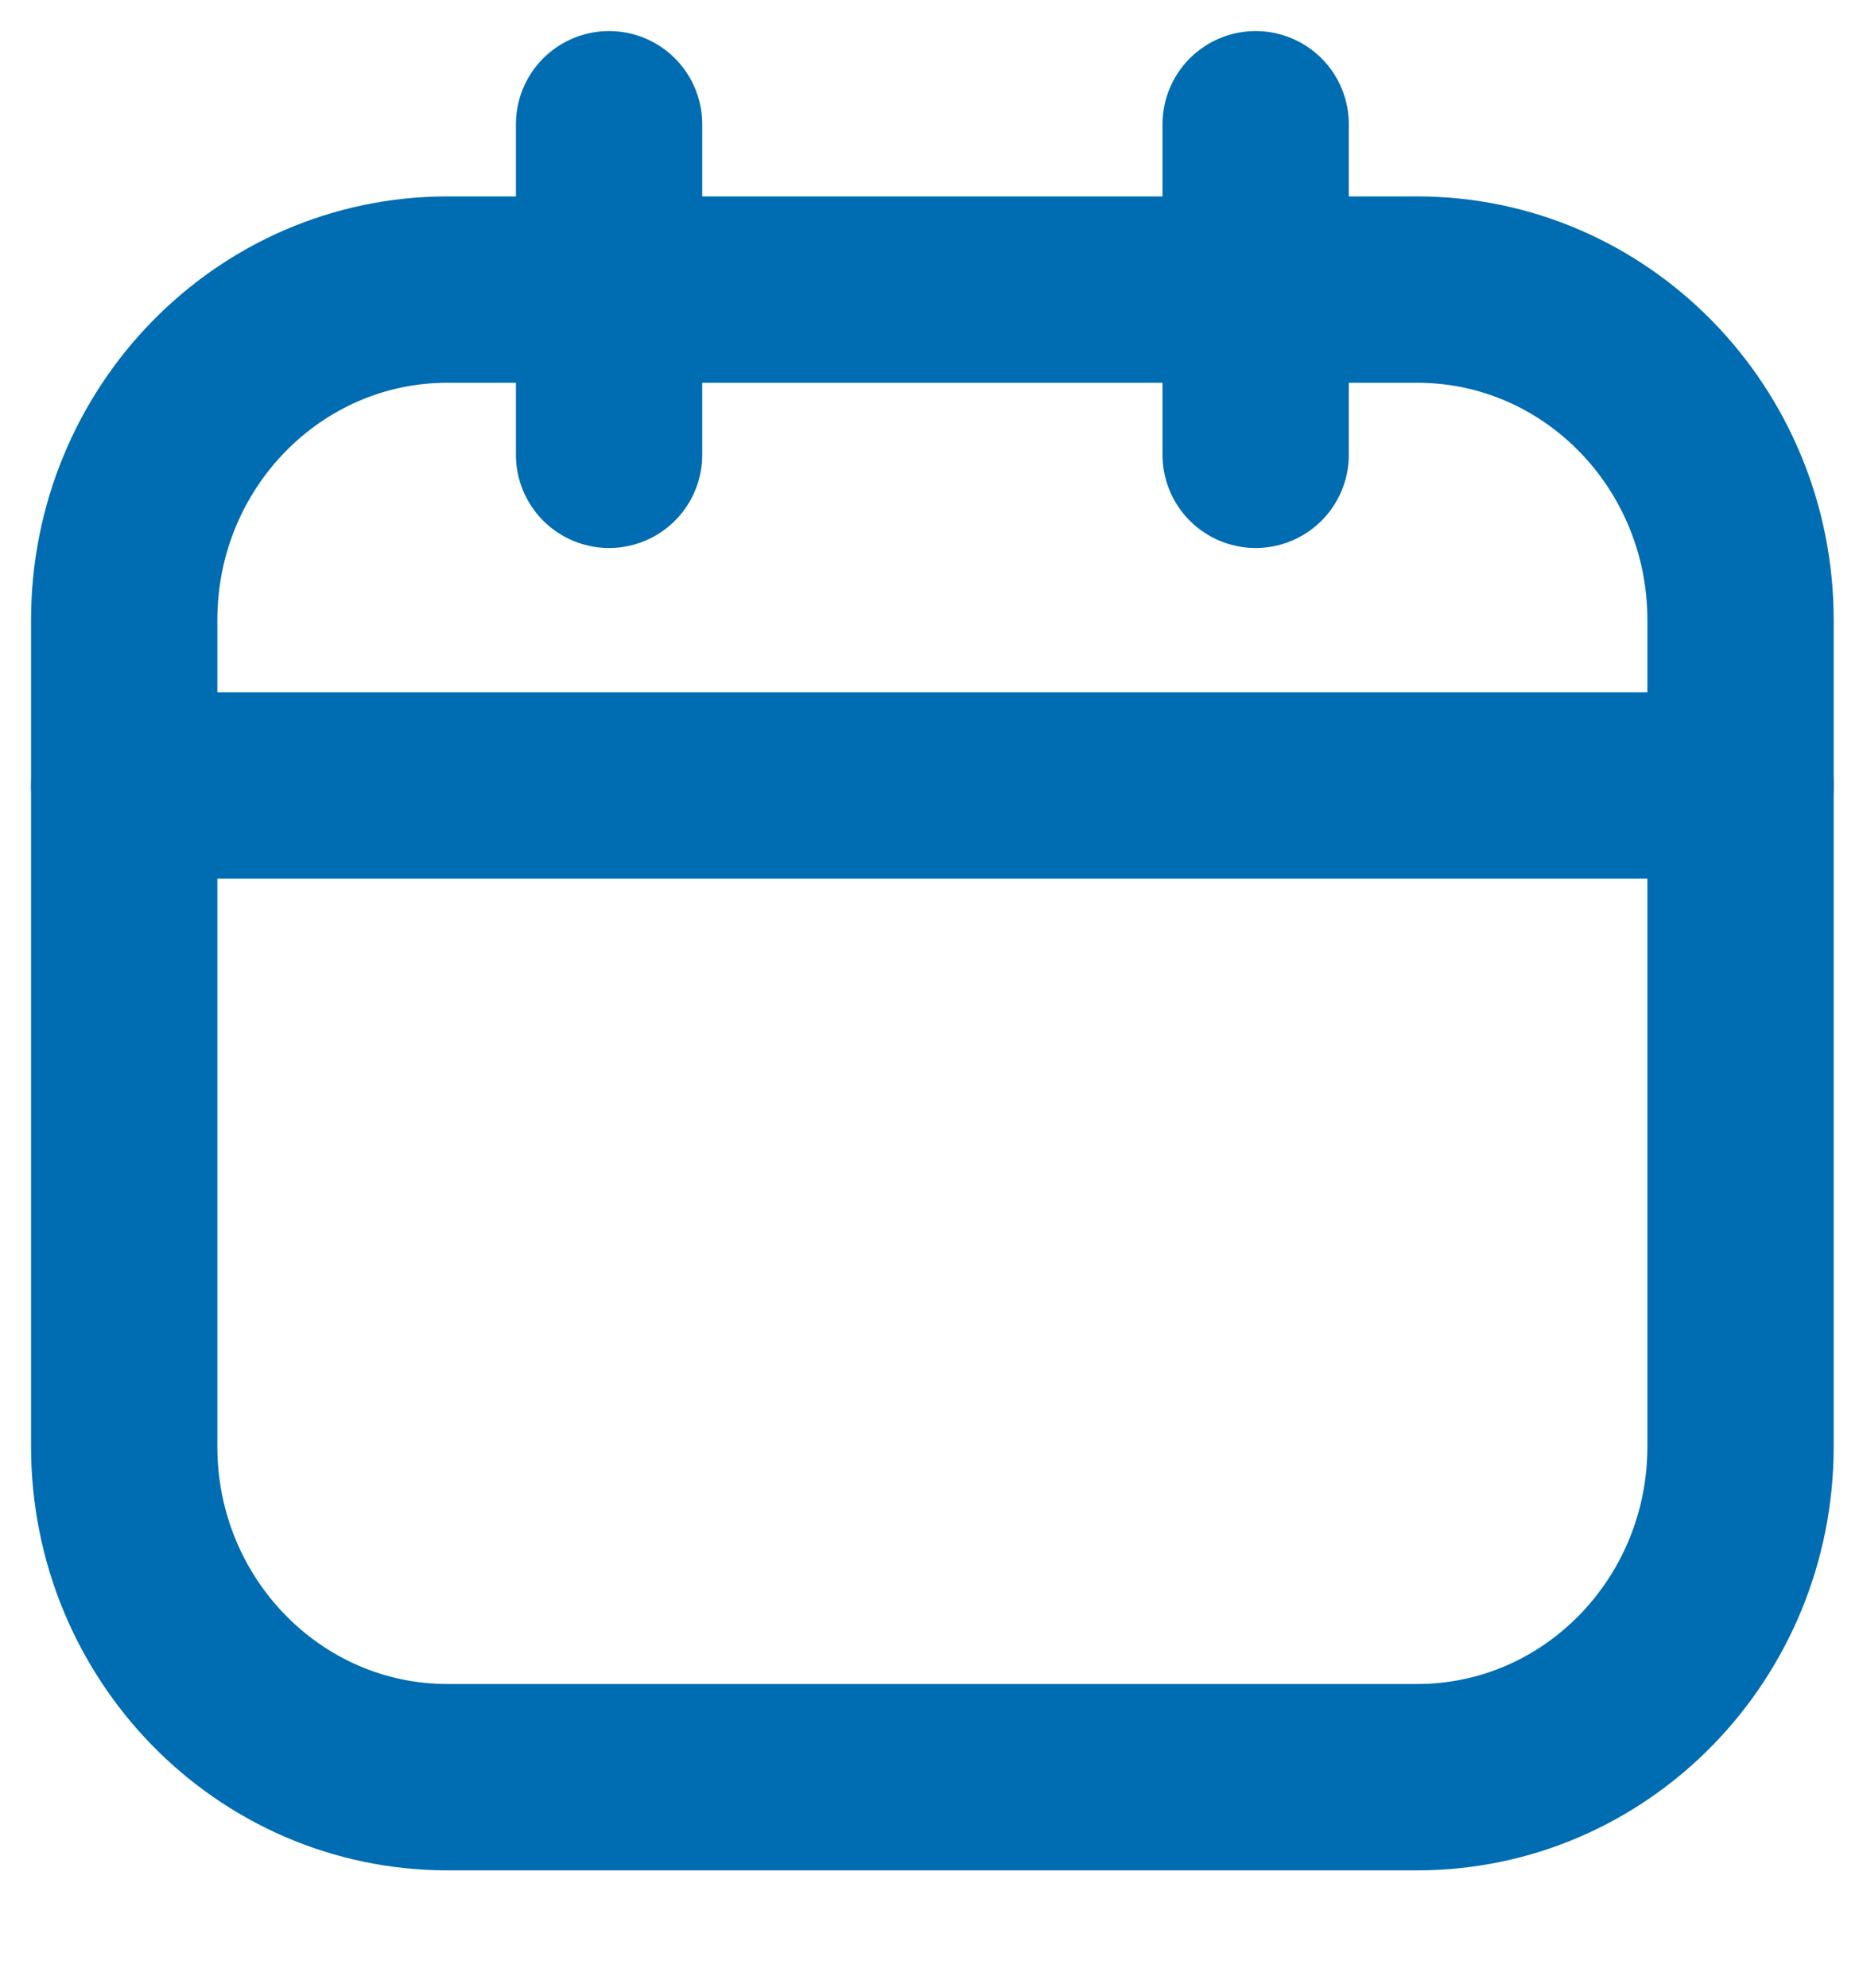 <svg width="15" height="16" viewBox="0 0 15 16" fill="none" xmlns="http://www.w3.org/2000/svg">
<path d="M11.411 2.331H3.603C2.165 2.331 1 3.522 1 4.991V11.644C1 13.113 2.165 14.305 3.603 14.305H11.411C12.849 14.305 14.014 13.113 14.014 11.644V4.991C14.014 3.522 12.849 2.331 11.411 2.331Z" stroke="#006CB1" stroke-width="1.5" stroke-linecap="round" stroke-linejoin="round"/>
<path d="M4.904 1V3.661" stroke="#006CB1" stroke-width="1.5" stroke-linecap="round" stroke-linejoin="round"/>
<path d="M10.11 1V3.661" stroke="#006CB1" stroke-width="1.5" stroke-linecap="round" stroke-linejoin="round"/>
<path d="M1 6.322H14.014" stroke="#006CB1" stroke-width="1.5" stroke-linecap="round" stroke-linejoin="round"/>
</svg>
